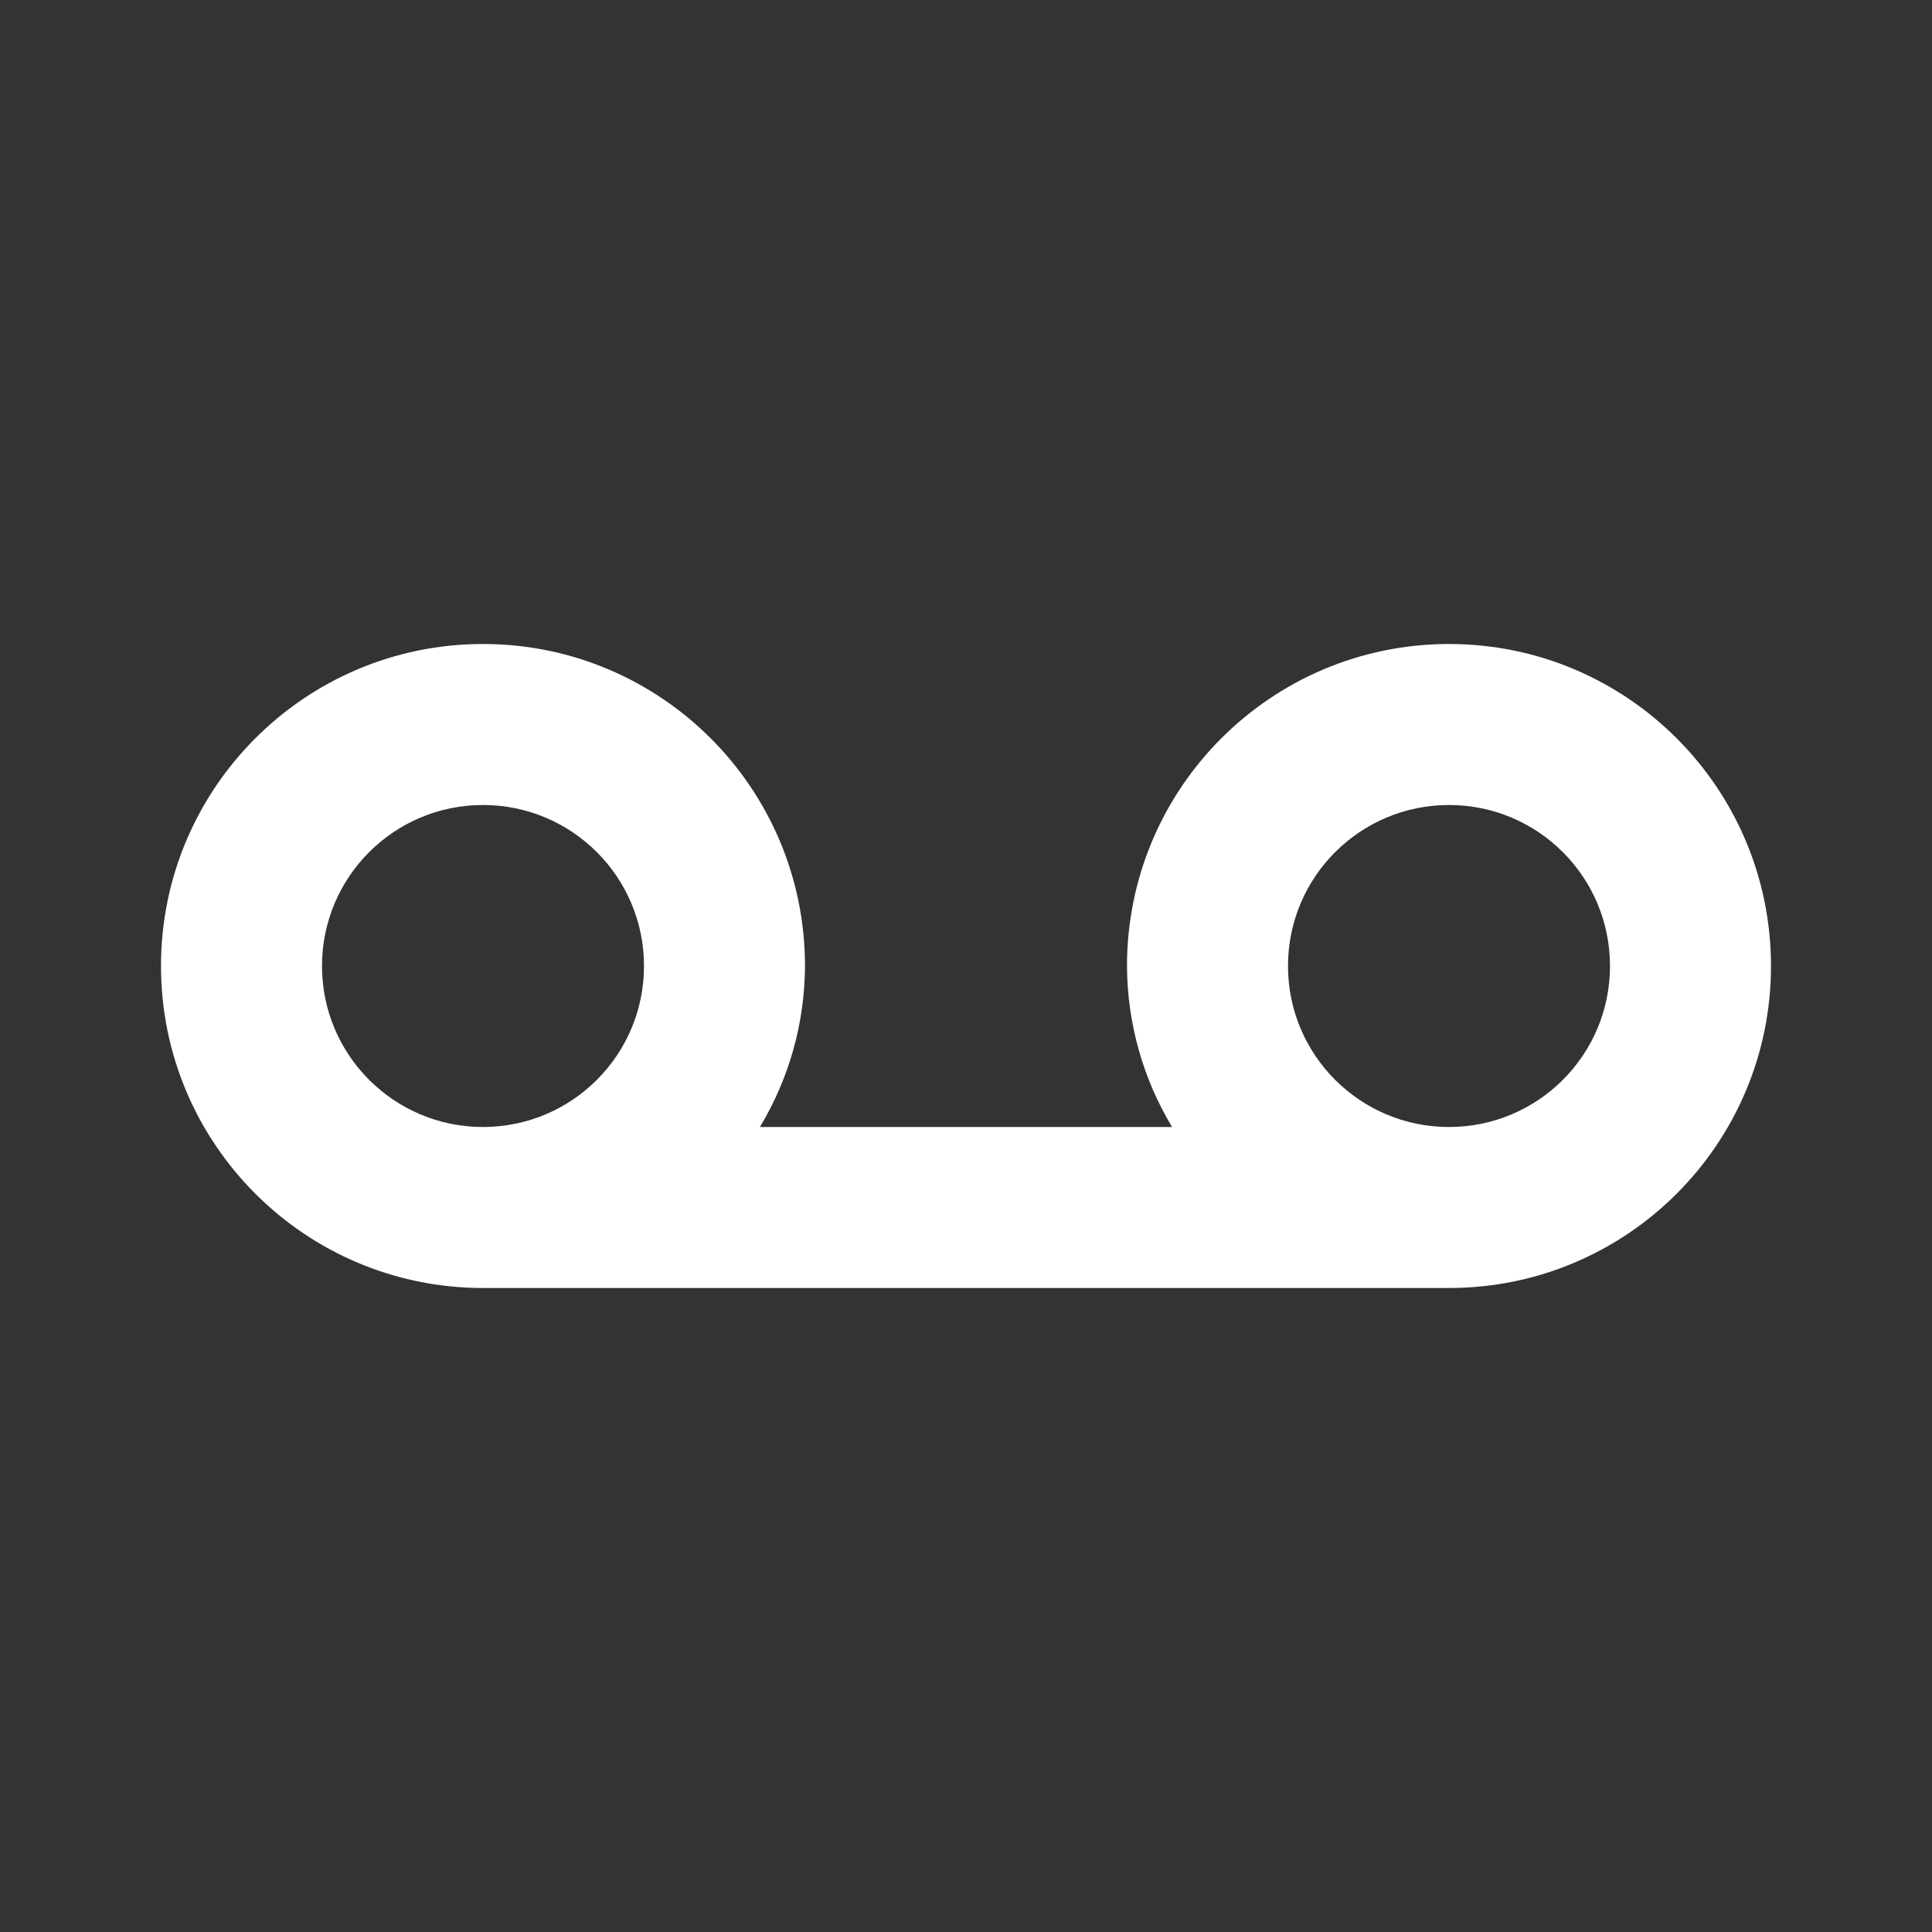 <?xml version="1.0" encoding="UTF-8"?>
<svg version="1.1" viewBox="0 0 24 24" xmlns="http://www.w3.org/2000/svg" xmlns:xlink="http://www.w3.org/1999/xlink">
    <rect x="0" y="0" width="24" height="24" fill="#333333" stroke="none"/>
    <!--Generated by IJSVG (https://github.com/iconjar/IJSVG)-->
    <g fill="#FFF">
        <path opacity="0" d="M0,0h24v24h-24Z"></path>
        <path d="M18,8l-1.74846e-07,3.55271e-15c-2.209,9.65645e-08 -4,1.791 -4,4c0,0 0,1.77636e-15 0,1.77636e-15l-9.59736e-08,-2.29108e-05c0.003,0.705 0.196,1.396 0.56,2h-5.12l1.47124e-08,-2.44427e-08c0.364,-0.604 0.557,-1.295 0.56,-2v0c0,-2.209 -1.791,-4 -4,-4c-2.209,0 -4,1.791 -4,4c0,2.209 1.791,4 4,4h12l-1.74846e-07,-3.55271e-15c2.209,9.65645e-08 4,-1.791 4,-4c9.65645e-08,-2.209 -1.791,-4 -4,-4Zm-14,4l2.30926e-14,3.01992e-07c-1.66785e-07,-1.105 0.895,-2 2,-2c1.105,-1.66785e-07 2,0.895 2,2c1.66785e-07,1.105 -0.895,2 -2,2l-8.74228e-08,-1.77636e-15c-1.105,-4.82823e-08 -2,-0.895 -2,-2c0,0 0,0 0,0Zm14,2l-8.74228e-08,-1.77636e-15c-1.105,-4.82823e-08 -2,-0.895 -2,-2c4.82823e-08,-1.105 0.895,-2 2,-2c1.105,4.82823e-08 2,0.895 2,2v0c0,1.105 -0.895,2 -2,2Z"></path>
    </g>
</svg>